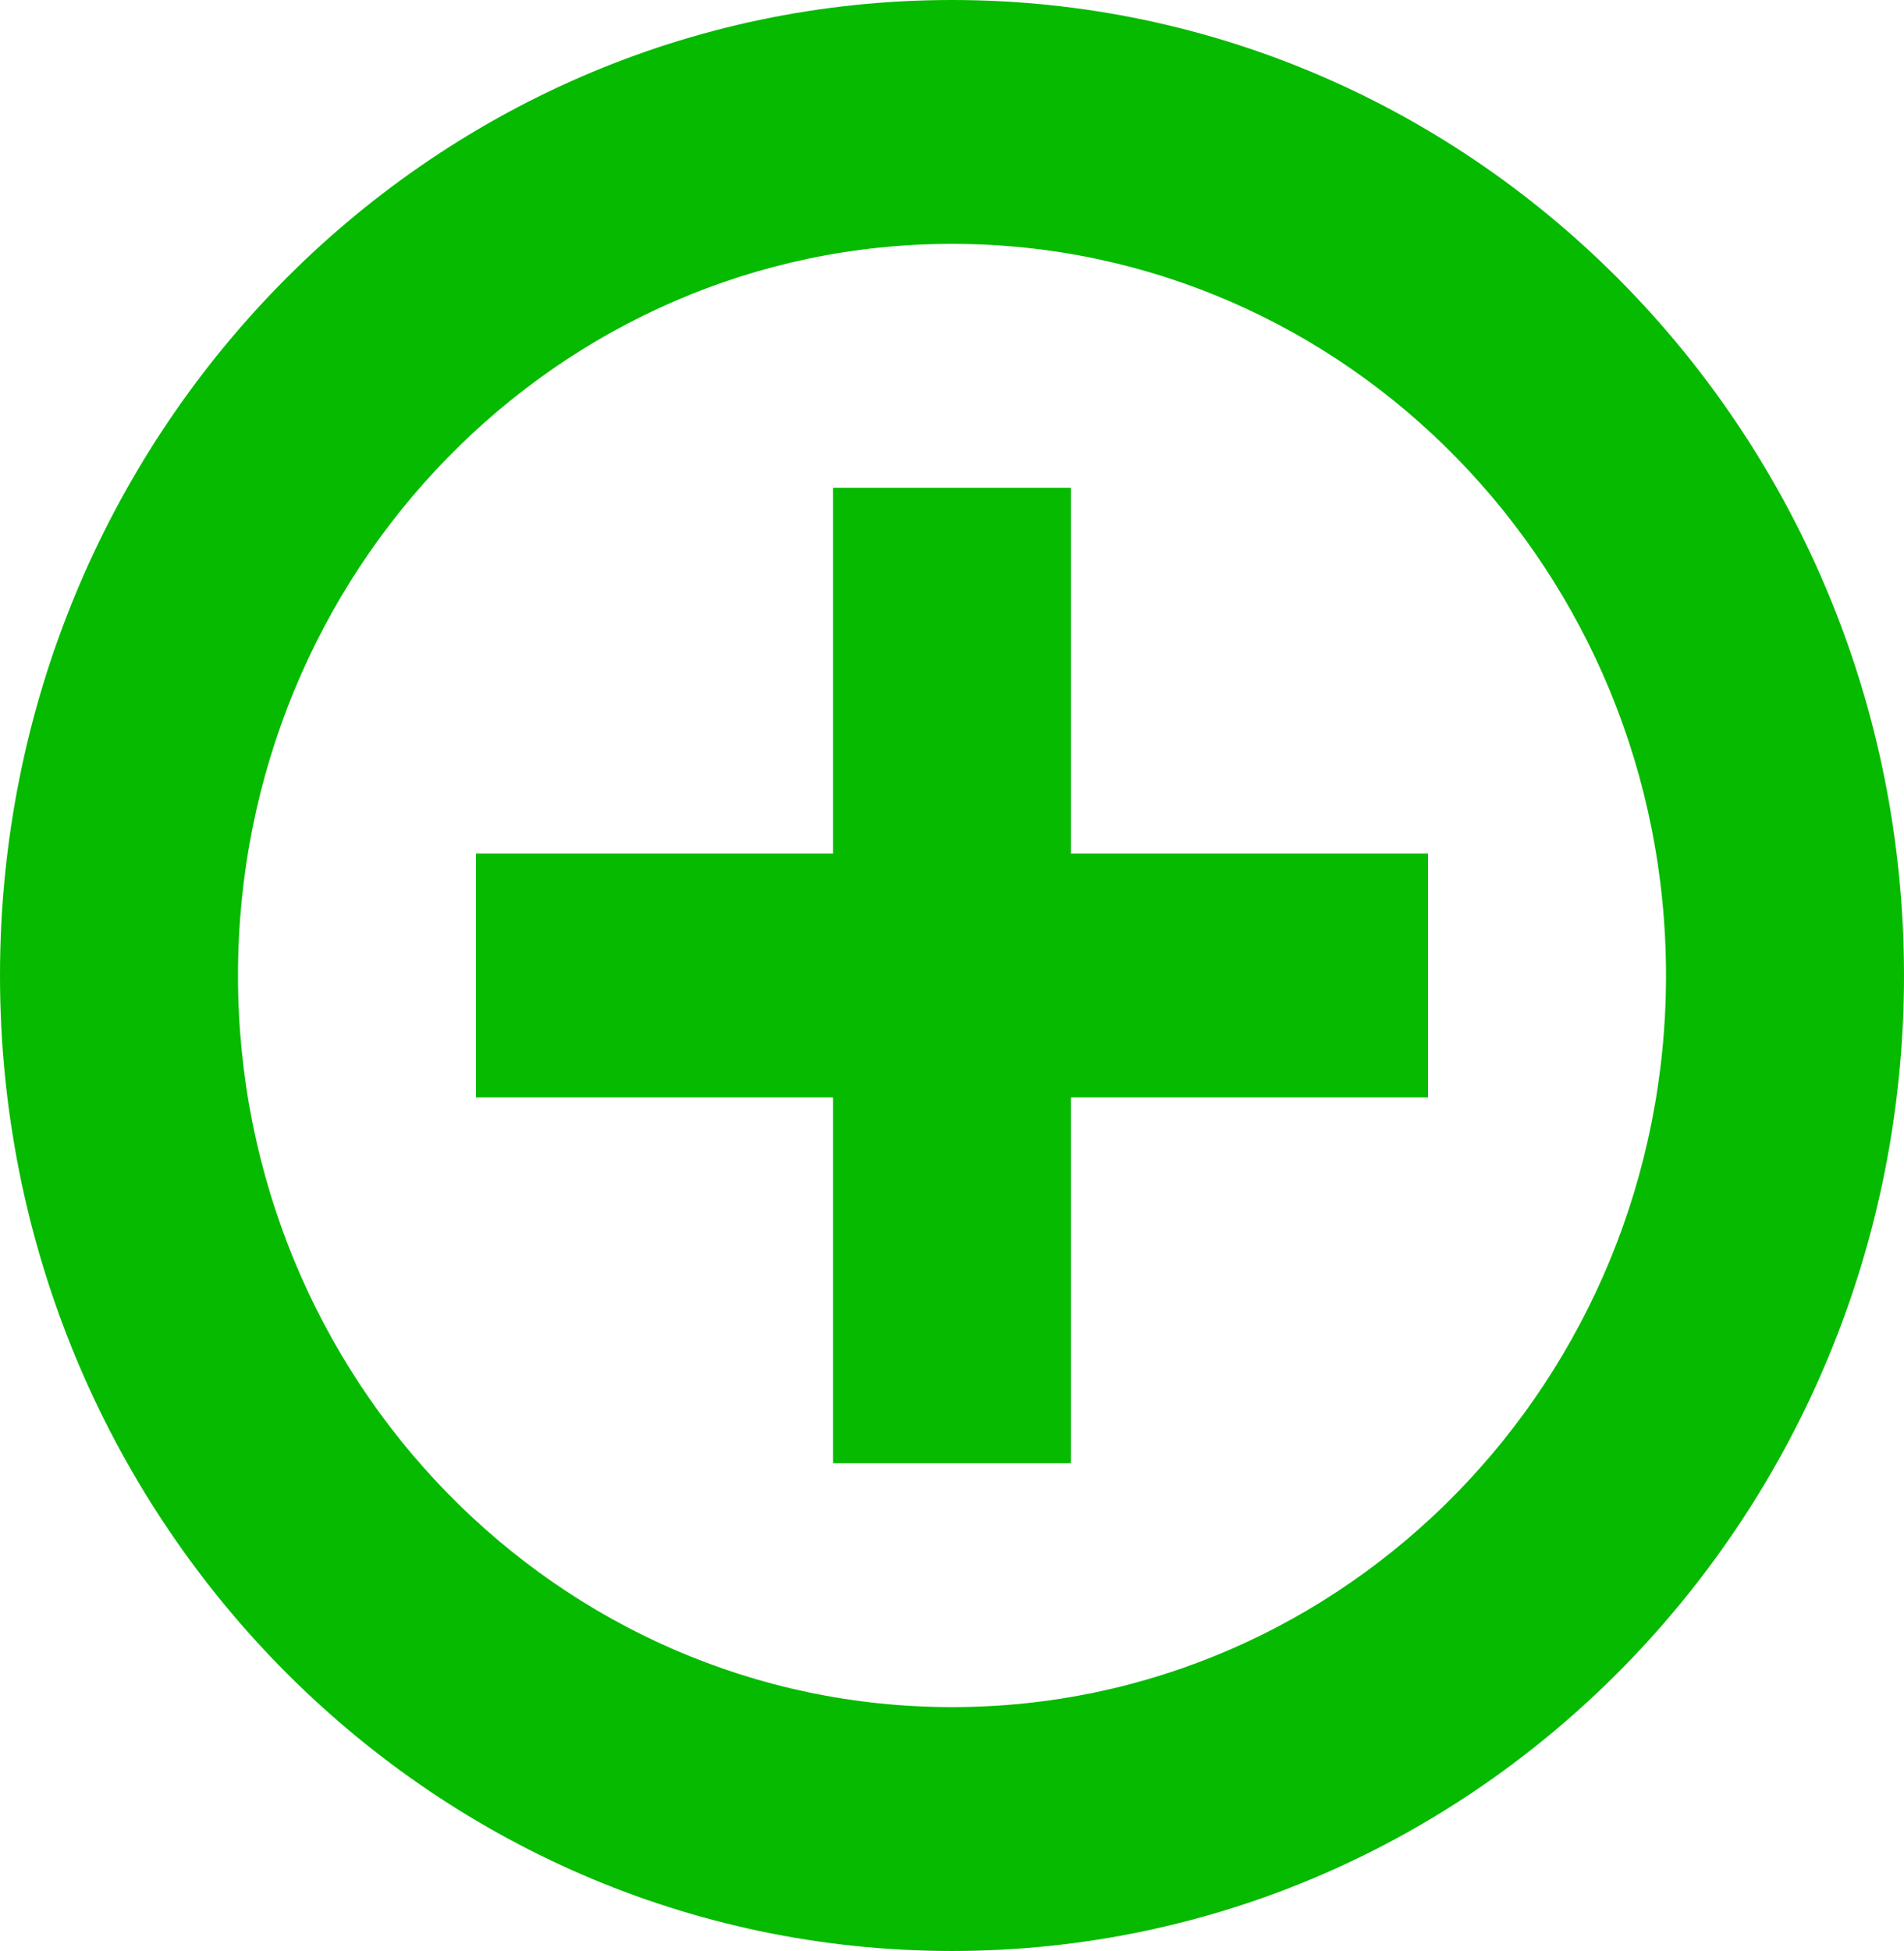 <svg width="41" height="42" viewBox="0 0 41 42" fill="none" xmlns="http://www.w3.org/2000/svg">
<g clip-path="url(#clip0_1803_12591)">
<path d="M20.5 42C9.179 42 0 32.599 0 21C0 9.402 9.179 0 20.5 0C31.822 0 41 9.402 41 21C41 32.599 31.822 42 20.5 42ZM20.5 5.25C12.009 5.25 5.125 12.302 5.125 21C5.125 29.698 12.009 36.75 20.5 36.75C28.992 36.75 35.875 29.698 35.875 21C35.875 12.302 28.992 5.25 20.5 5.25ZM23.062 31.5H17.938V23.625H10.25V18.375H17.938V10.5H23.062V18.375H30.75V23.625H23.062V31.5Z" fill="#06ba00"/>
</g>
<defs>
<clipPath id="clip0_1803_12591">
<rect width="41" height="42" fill="white"/>
</clipPath>
</defs>
</svg>
